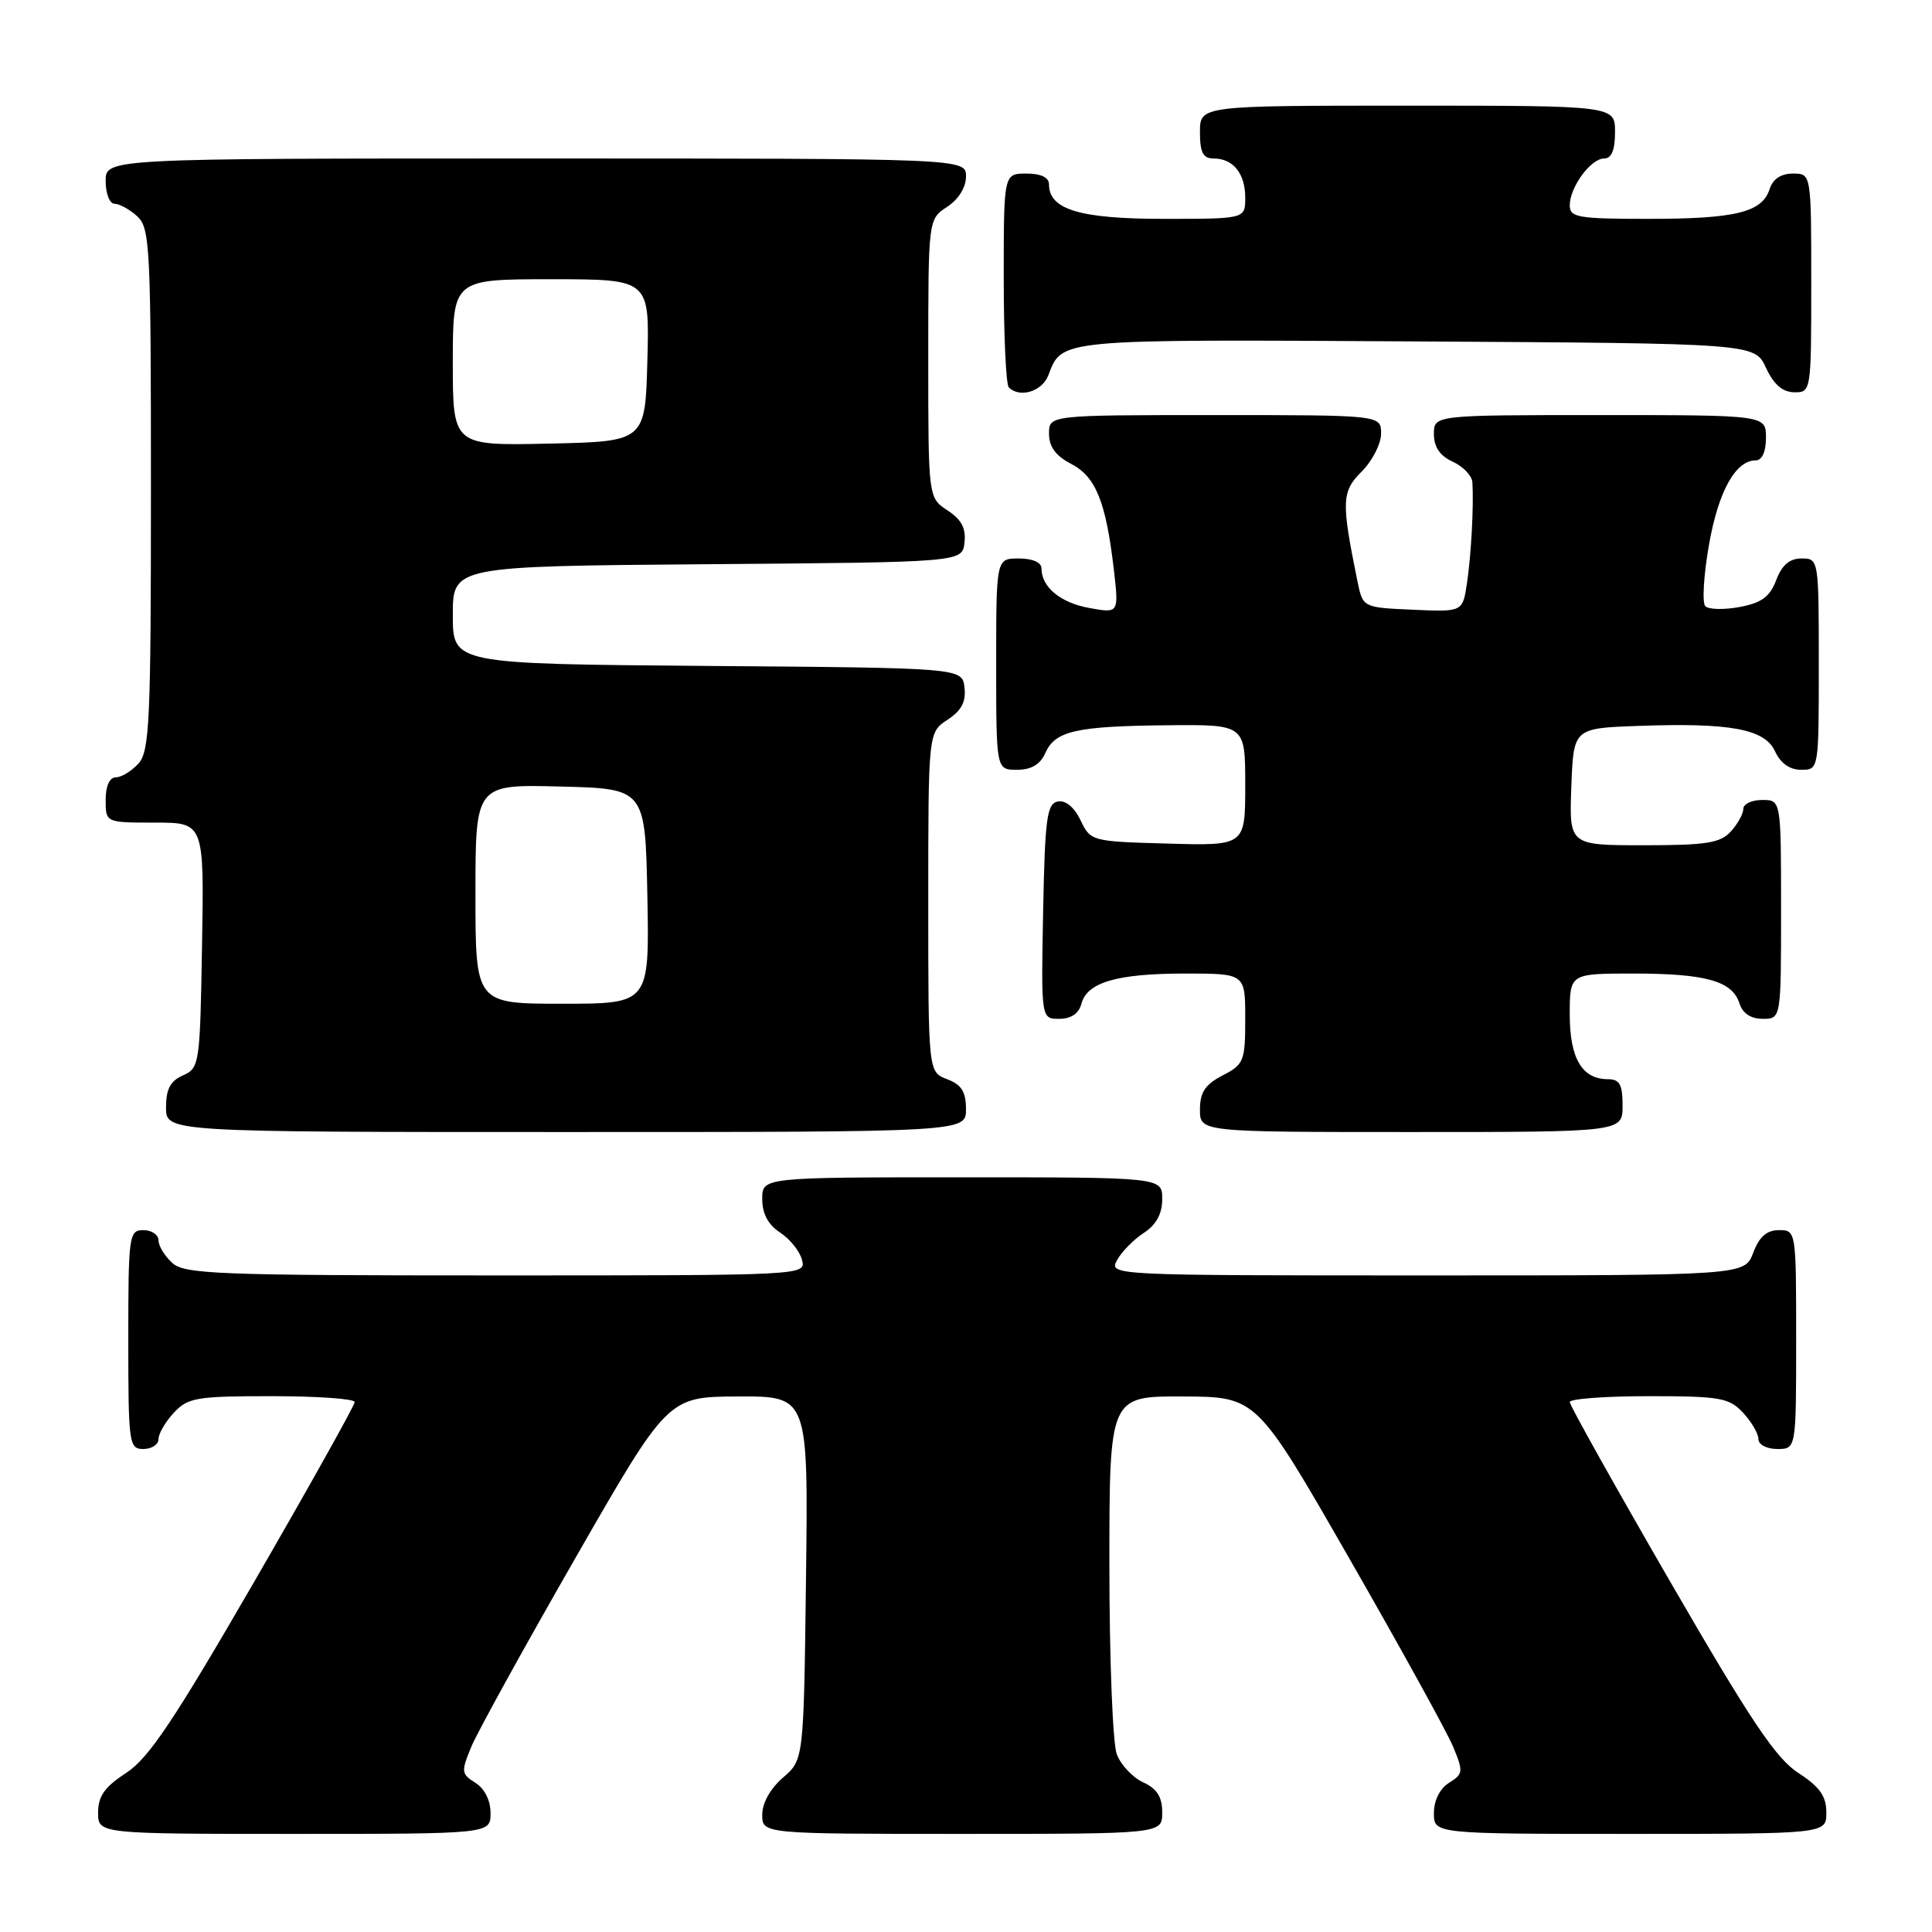 <?xml version="1.0" encoding="UTF-8" standalone="no"?>
<!DOCTYPE svg PUBLIC "-//W3C//DTD SVG 1.1//EN" "http://www.w3.org/Graphics/SVG/1.1/DTD/svg11.dtd" >
<svg xmlns="http://www.w3.org/2000/svg" xmlns:xlink="http://www.w3.org/1999/xlink" version="1.1" viewBox="0 0 256 256">
 <g >
 <path fill="currentColor"
d=" M 65.00 240.24 C 65.00 238.56 64.21 236.99 62.99 236.23 C 61.11 235.05 61.08 234.76 62.47 231.41 C 63.29 229.46 69.48 218.23 76.23 206.47 C 88.50 185.08 88.50 185.08 97.80 185.04 C 107.10 185.00 107.10 185.00 106.80 209.09 C 106.50 233.18 106.50 233.18 103.75 235.54 C 102.09 236.97 101.00 238.91 101.00 240.45 C 101.00 243.00 101.00 243.00 127.50 243.00 C 154.00 243.00 154.00 243.00 154.00 240.16 C 154.00 238.10 153.31 237.01 151.48 236.17 C 150.09 235.54 148.52 233.86 147.98 232.45 C 147.44 231.03 147.00 219.77 147.00 207.43 C 147.00 185.00 147.00 185.00 156.75 185.04 C 166.50 185.08 166.50 185.08 178.77 206.47 C 185.52 218.23 191.71 229.46 192.53 231.41 C 193.92 234.76 193.89 235.05 192.01 236.23 C 190.79 236.99 190.00 238.56 190.00 240.24 C 190.00 243.00 190.00 243.00 216.00 243.00 C 242.00 243.00 242.00 243.00 242.00 240.17 C 242.00 238.00 241.13 236.77 238.28 234.92 C 235.30 232.98 231.95 227.97 221.28 209.53 C 213.98 196.90 208.00 186.21 208.00 185.78 C 208.00 185.35 212.71 185.00 218.46 185.00 C 227.93 185.00 229.11 185.21 230.96 187.19 C 232.08 188.39 233.00 189.97 233.00 190.69 C 233.00 191.42 234.10 192.00 235.50 192.00 C 238.00 192.00 238.00 192.00 238.00 177.50 C 238.00 163.07 237.99 163.00 235.72 163.00 C 234.10 163.00 233.11 163.87 232.31 166.00 C 231.17 169.00 231.17 169.00 189.05 169.00 C 147.24 169.00 146.94 168.99 148.00 167.00 C 148.59 165.90 150.18 164.27 151.54 163.38 C 153.21 162.29 154.00 160.85 154.00 158.88 C 154.00 156.00 154.00 156.00 127.50 156.00 C 101.00 156.00 101.00 156.00 101.00 158.88 C 101.00 160.82 101.78 162.28 103.37 163.32 C 104.67 164.17 105.98 165.80 106.27 166.94 C 106.81 169.00 106.75 169.00 65.74 169.00 C 28.92 169.00 24.47 168.83 22.83 167.35 C 21.82 166.43 21.00 165.08 21.00 164.35 C 21.00 163.61 20.10 163.00 19.00 163.00 C 17.09 163.00 17.00 163.67 17.00 177.50 C 17.00 191.33 17.09 192.00 19.00 192.00 C 20.10 192.00 21.00 191.41 21.00 190.69 C 21.00 189.97 21.92 188.39 23.04 187.19 C 24.90 185.19 26.05 185.00 36.04 185.00 C 42.07 185.00 47.00 185.35 47.00 185.78 C 47.00 186.21 41.02 196.90 33.72 209.53 C 23.05 227.97 19.70 232.98 16.72 234.92 C 13.87 236.77 13.00 238.00 13.00 240.17 C 13.00 243.00 13.00 243.00 39.00 243.00 C 65.00 243.00 65.00 243.00 65.00 240.24 Z  M 128.00 146.98 C 128.00 144.67 127.41 143.72 125.50 143.00 C 123.00 142.05 123.00 142.05 123.00 119.55 C 123.00 97.05 123.00 97.05 125.55 95.37 C 127.40 94.16 128.02 92.99 127.80 91.10 C 127.50 88.50 127.50 88.50 93.75 88.24 C 60.00 87.97 60.00 87.97 60.00 81.50 C 60.00 75.03 60.00 75.03 93.75 74.76 C 127.50 74.50 127.50 74.50 127.80 71.90 C 128.02 70.01 127.40 68.84 125.55 67.63 C 123.00 65.95 123.00 65.95 123.00 47.50 C 123.00 29.05 123.00 29.05 125.50 27.41 C 127.01 26.42 128.00 24.83 128.00 23.38 C 128.00 21.00 128.00 21.00 71.00 21.00 C 14.00 21.00 14.00 21.00 14.00 24.00 C 14.00 25.65 14.53 27.00 15.17 27.00 C 15.82 27.00 17.17 27.74 18.17 28.65 C 19.88 30.20 20.00 32.66 20.00 64.83 C 20.00 95.54 19.82 99.54 18.35 101.17 C 17.43 102.18 16.08 103.00 15.35 103.00 C 14.52 103.00 14.00 104.15 14.00 106.00 C 14.00 109.00 14.00 109.00 20.52 109.00 C 27.05 109.00 27.05 109.00 26.77 125.25 C 26.51 141.02 26.43 141.53 24.25 142.49 C 22.58 143.22 22.00 144.31 22.00 146.74 C 22.00 150.00 22.00 150.00 75.00 150.00 C 128.00 150.00 128.00 150.00 128.00 146.98 Z  M 215.00 146.50 C 215.00 143.71 214.61 143.00 213.07 143.00 C 209.63 143.00 208.00 140.25 208.00 134.43 C 208.00 129.00 208.00 129.00 216.43 129.00 C 226.02 129.00 229.54 129.99 230.48 132.94 C 230.91 134.28 231.99 135.00 233.57 135.00 C 236.00 135.00 236.00 135.00 236.00 120.50 C 236.00 106.00 236.00 106.00 233.50 106.00 C 232.12 106.00 231.00 106.53 231.00 107.17 C 231.00 107.82 230.26 109.17 229.35 110.17 C 227.95 111.71 226.11 112.00 217.80 112.00 C 207.92 112.00 207.92 112.00 208.21 104.25 C 208.50 96.50 208.50 96.50 217.00 96.19 C 229.28 95.74 233.86 96.59 235.21 99.57 C 235.93 101.14 237.15 102.00 238.66 102.00 C 241.00 102.00 241.00 102.00 241.00 88.00 C 241.00 74.09 240.98 74.00 238.72 74.00 C 237.13 74.00 236.11 74.87 235.36 76.86 C 234.52 79.08 233.42 79.89 230.51 80.43 C 228.44 80.82 226.39 80.77 225.96 80.32 C 225.53 79.87 225.74 76.23 226.44 72.24 C 227.68 65.12 229.96 61.00 232.65 61.00 C 233.48 61.00 234.00 59.85 234.00 58.00 C 234.00 55.00 234.00 55.00 212.00 55.00 C 190.00 55.00 190.00 55.00 190.00 57.52 C 190.00 59.24 190.80 60.41 192.50 61.18 C 193.88 61.81 195.04 63.04 195.10 63.91 C 195.29 67.05 194.94 73.57 194.38 77.29 C 193.81 81.09 193.81 81.09 187.19 80.79 C 180.58 80.50 180.58 80.50 179.87 77.02 C 177.71 66.42 177.76 65.15 180.44 62.47 C 181.85 61.06 183.00 58.80 183.00 57.45 C 183.00 55.00 183.00 55.00 161.00 55.00 C 139.00 55.00 139.00 55.00 139.00 57.47 C 139.00 59.20 139.89 60.41 141.92 61.46 C 145.19 63.15 146.53 66.45 147.58 75.39 C 148.26 81.27 148.26 81.27 144.38 80.57 C 140.52 79.88 138.00 77.80 138.00 75.31 C 138.00 74.52 136.81 74.00 135.00 74.00 C 132.00 74.00 132.00 74.00 132.00 88.00 C 132.00 102.00 132.00 102.00 134.76 102.00 C 136.65 102.00 137.84 101.30 138.51 99.78 C 139.82 96.84 142.55 96.22 154.75 96.10 C 165.00 96.00 165.00 96.00 165.00 104.03 C 165.00 112.07 165.00 112.07 154.76 111.78 C 144.64 111.50 144.51 111.47 143.18 108.69 C 142.35 106.96 141.20 106.01 140.17 106.20 C 138.72 106.48 138.46 108.40 138.22 120.76 C 137.95 135.00 137.95 135.00 140.36 135.00 C 141.92 135.00 142.95 134.30 143.29 133.01 C 144.03 130.16 148.01 129.00 157.07 129.00 C 165.00 129.00 165.00 129.00 165.00 134.97 C 165.00 140.60 164.83 141.04 162.00 142.50 C 159.69 143.70 159.00 144.73 159.00 147.03 C 159.00 150.00 159.00 150.00 187.00 150.00 C 215.00 150.00 215.00 150.00 215.00 146.50 Z  M 138.92 49.71 C 140.75 44.90 140.02 44.96 187.61 45.24 C 232.50 45.50 232.50 45.50 234.00 48.73 C 235.03 50.95 236.20 51.96 237.75 51.98 C 239.98 52.00 240.00 51.88 240.00 37.50 C 240.00 23.00 240.00 23.00 237.57 23.00 C 235.99 23.00 234.91 23.72 234.48 25.06 C 233.51 28.13 229.97 29.00 218.43 29.00 C 209.10 29.00 208.00 28.81 208.00 27.22 C 208.00 24.80 210.79 21.00 212.56 21.00 C 213.54 21.00 214.00 19.88 214.00 17.50 C 214.00 14.00 214.00 14.00 186.50 14.00 C 159.00 14.00 159.00 14.00 159.00 17.50 C 159.00 20.20 159.41 21.00 160.80 21.00 C 163.40 21.00 165.00 22.98 165.00 26.20 C 165.00 29.00 165.00 29.00 154.22 29.00 C 143.10 29.00 139.00 27.77 139.00 24.44 C 139.00 23.51 137.95 23.00 136.00 23.00 C 133.00 23.00 133.00 23.00 133.00 36.83 C 133.00 44.44 133.30 50.97 133.67 51.33 C 135.13 52.79 138.10 51.87 138.92 49.71 Z  M 63.00 118.47 C 63.00 103.93 63.00 103.93 74.25 104.22 C 85.50 104.50 85.50 104.50 85.78 118.75 C 86.05 133.00 86.05 133.00 74.53 133.00 C 63.00 133.00 63.00 133.00 63.00 118.47 Z  M 60.00 48.03 C 60.00 37.00 60.00 37.00 73.03 37.00 C 86.07 37.00 86.07 37.00 85.78 47.75 C 85.50 58.50 85.50 58.50 72.75 58.78 C 60.00 59.06 60.00 59.06 60.00 48.03 Z "/>
</g>
</svg>